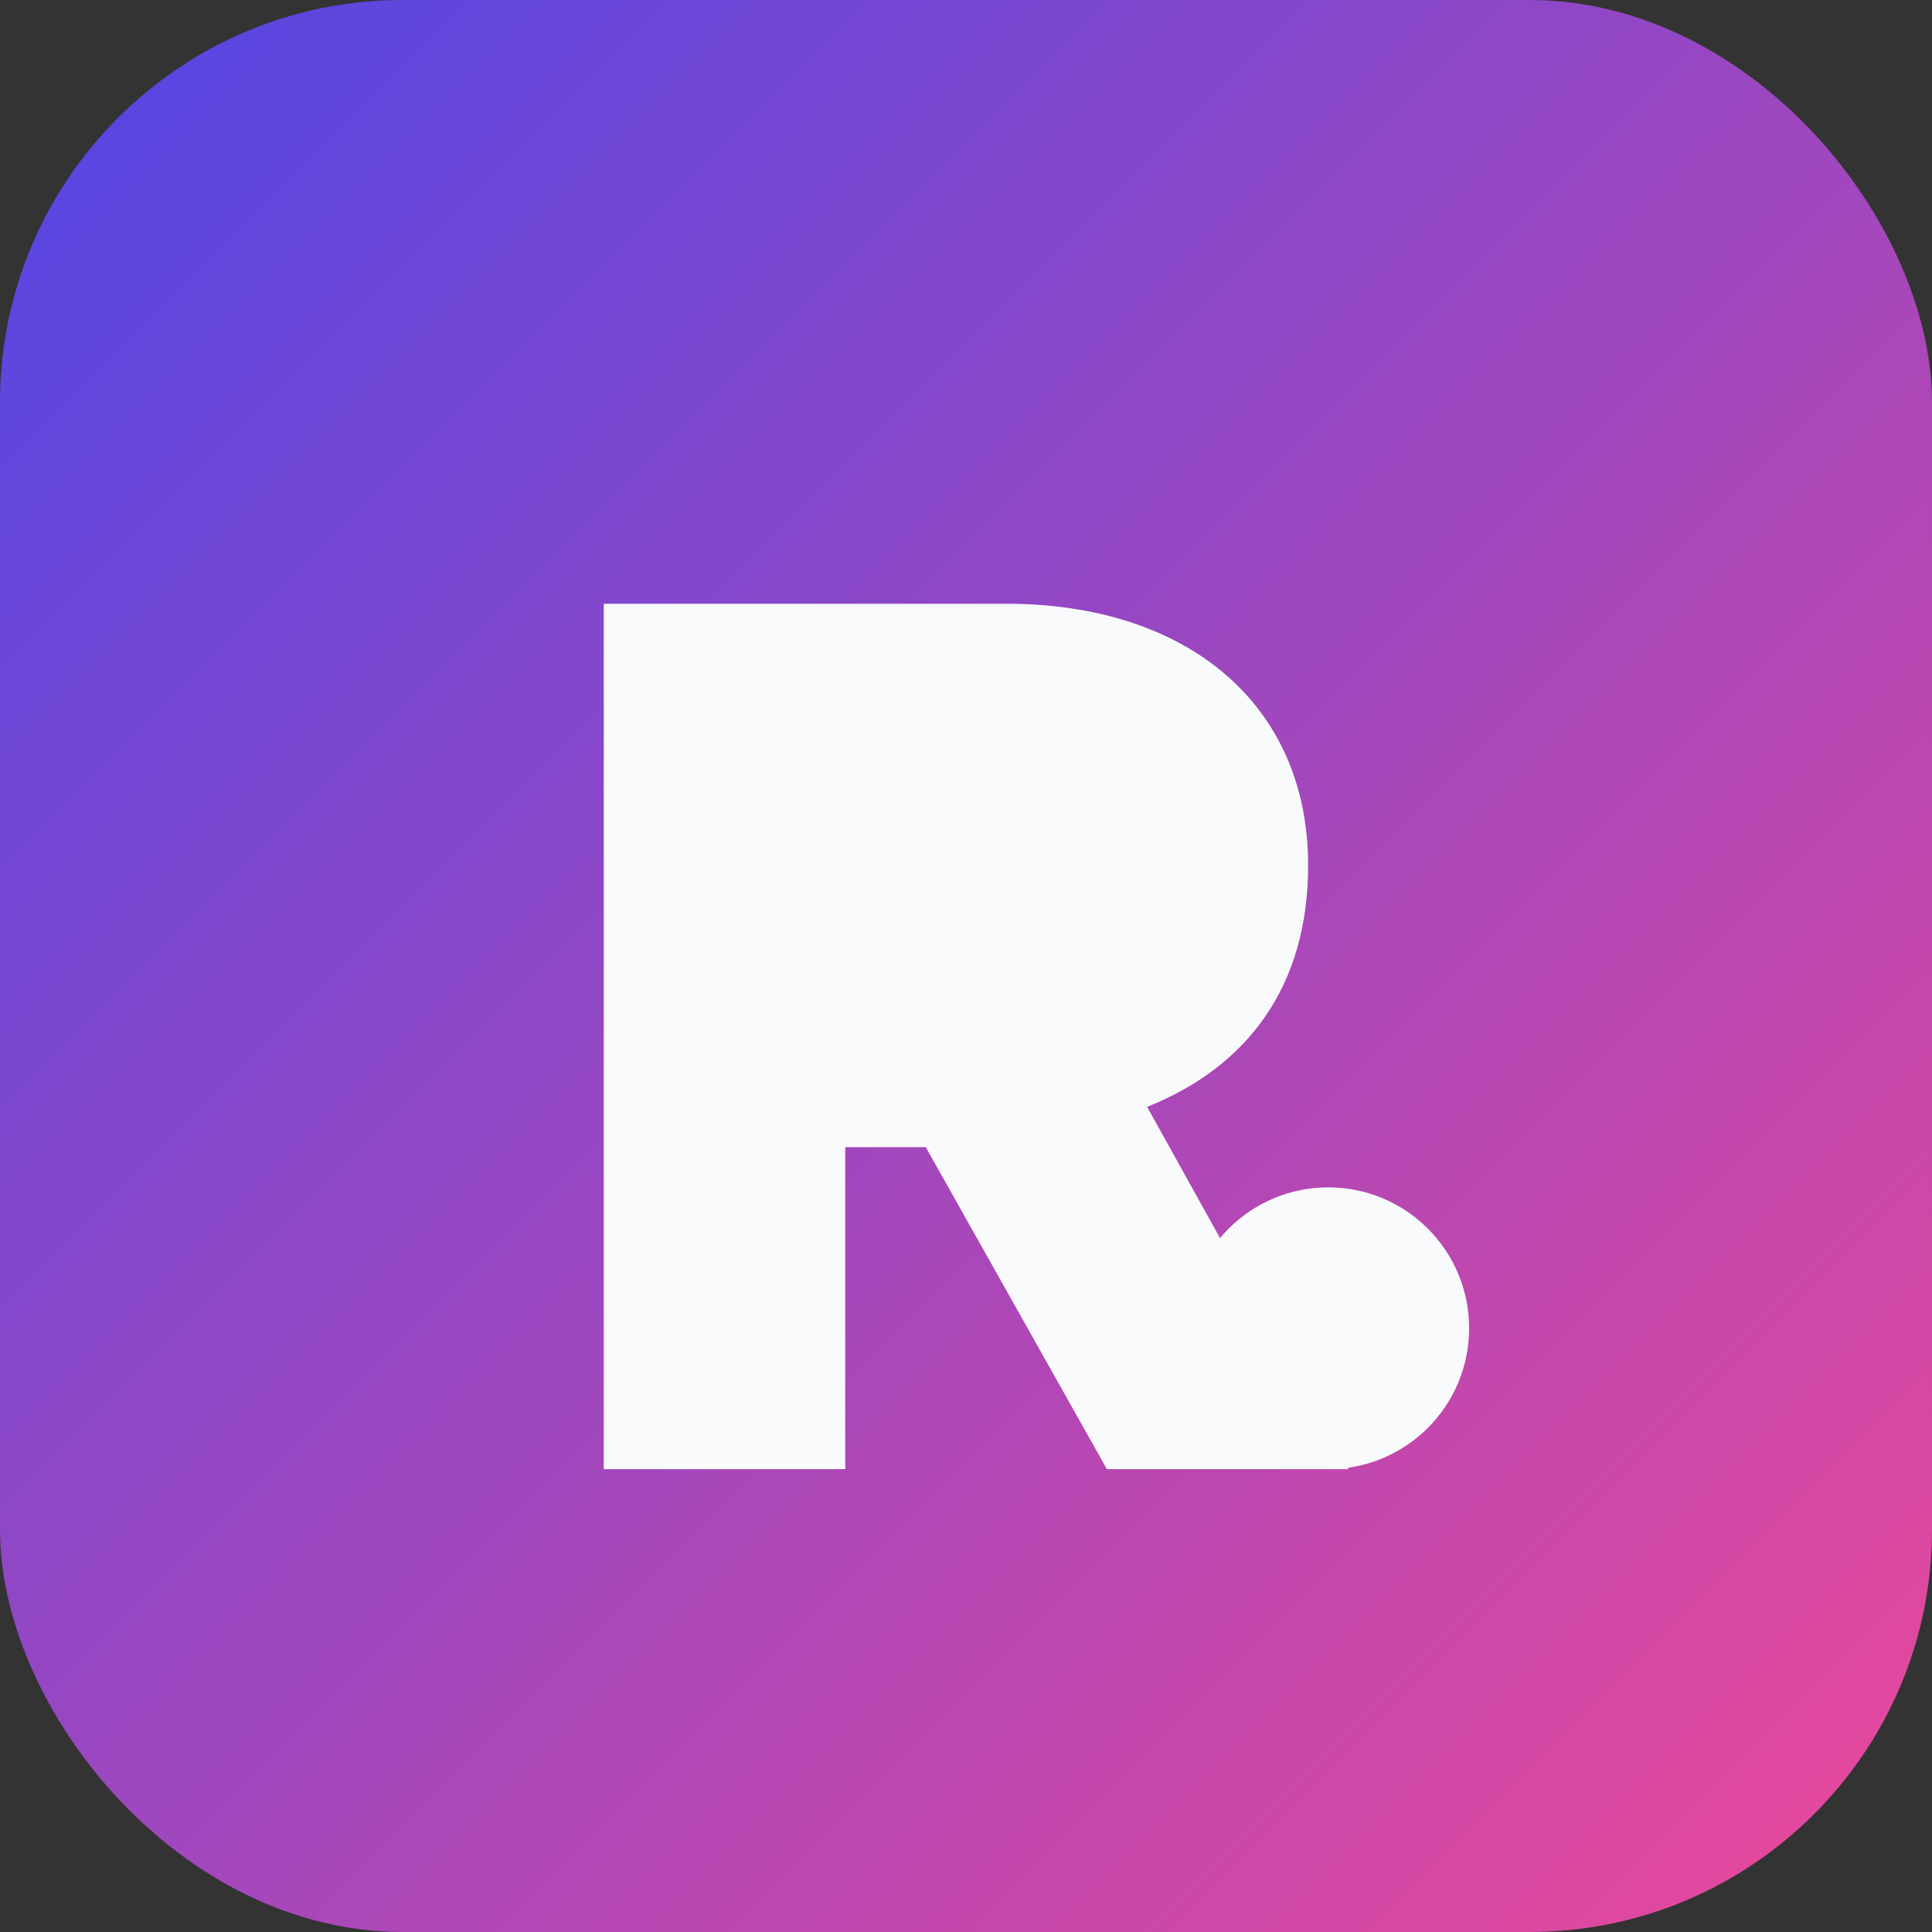 <svg xmlns="http://www.w3.org/2000/svg" viewBox="0 0 192 192" fill="none">
  <rect x="0" y="0" width="192" height="192" fill="#333333" stroke="none"/>
  <defs>
    <linearGradient id="grad" x1="0" y1="0" x2="1" y2="1">
      <stop offset="0%" stop-color="#4f46e5" />
      <stop offset="100%" stop-color="#ec4899" />
    </linearGradient>
  </defs>
  <rect width="192" height="192" rx="40" fill="url(#grad)" />
  <g fill="#f8fafc">
    <path d="M60 60h40c18 0 30 10 30 26 0 12-6 20-16 24l20 36h-24l-18-32H84v32H60z" />
    <circle cx="132" cy="132" r="14" />
  </g>
</svg>
